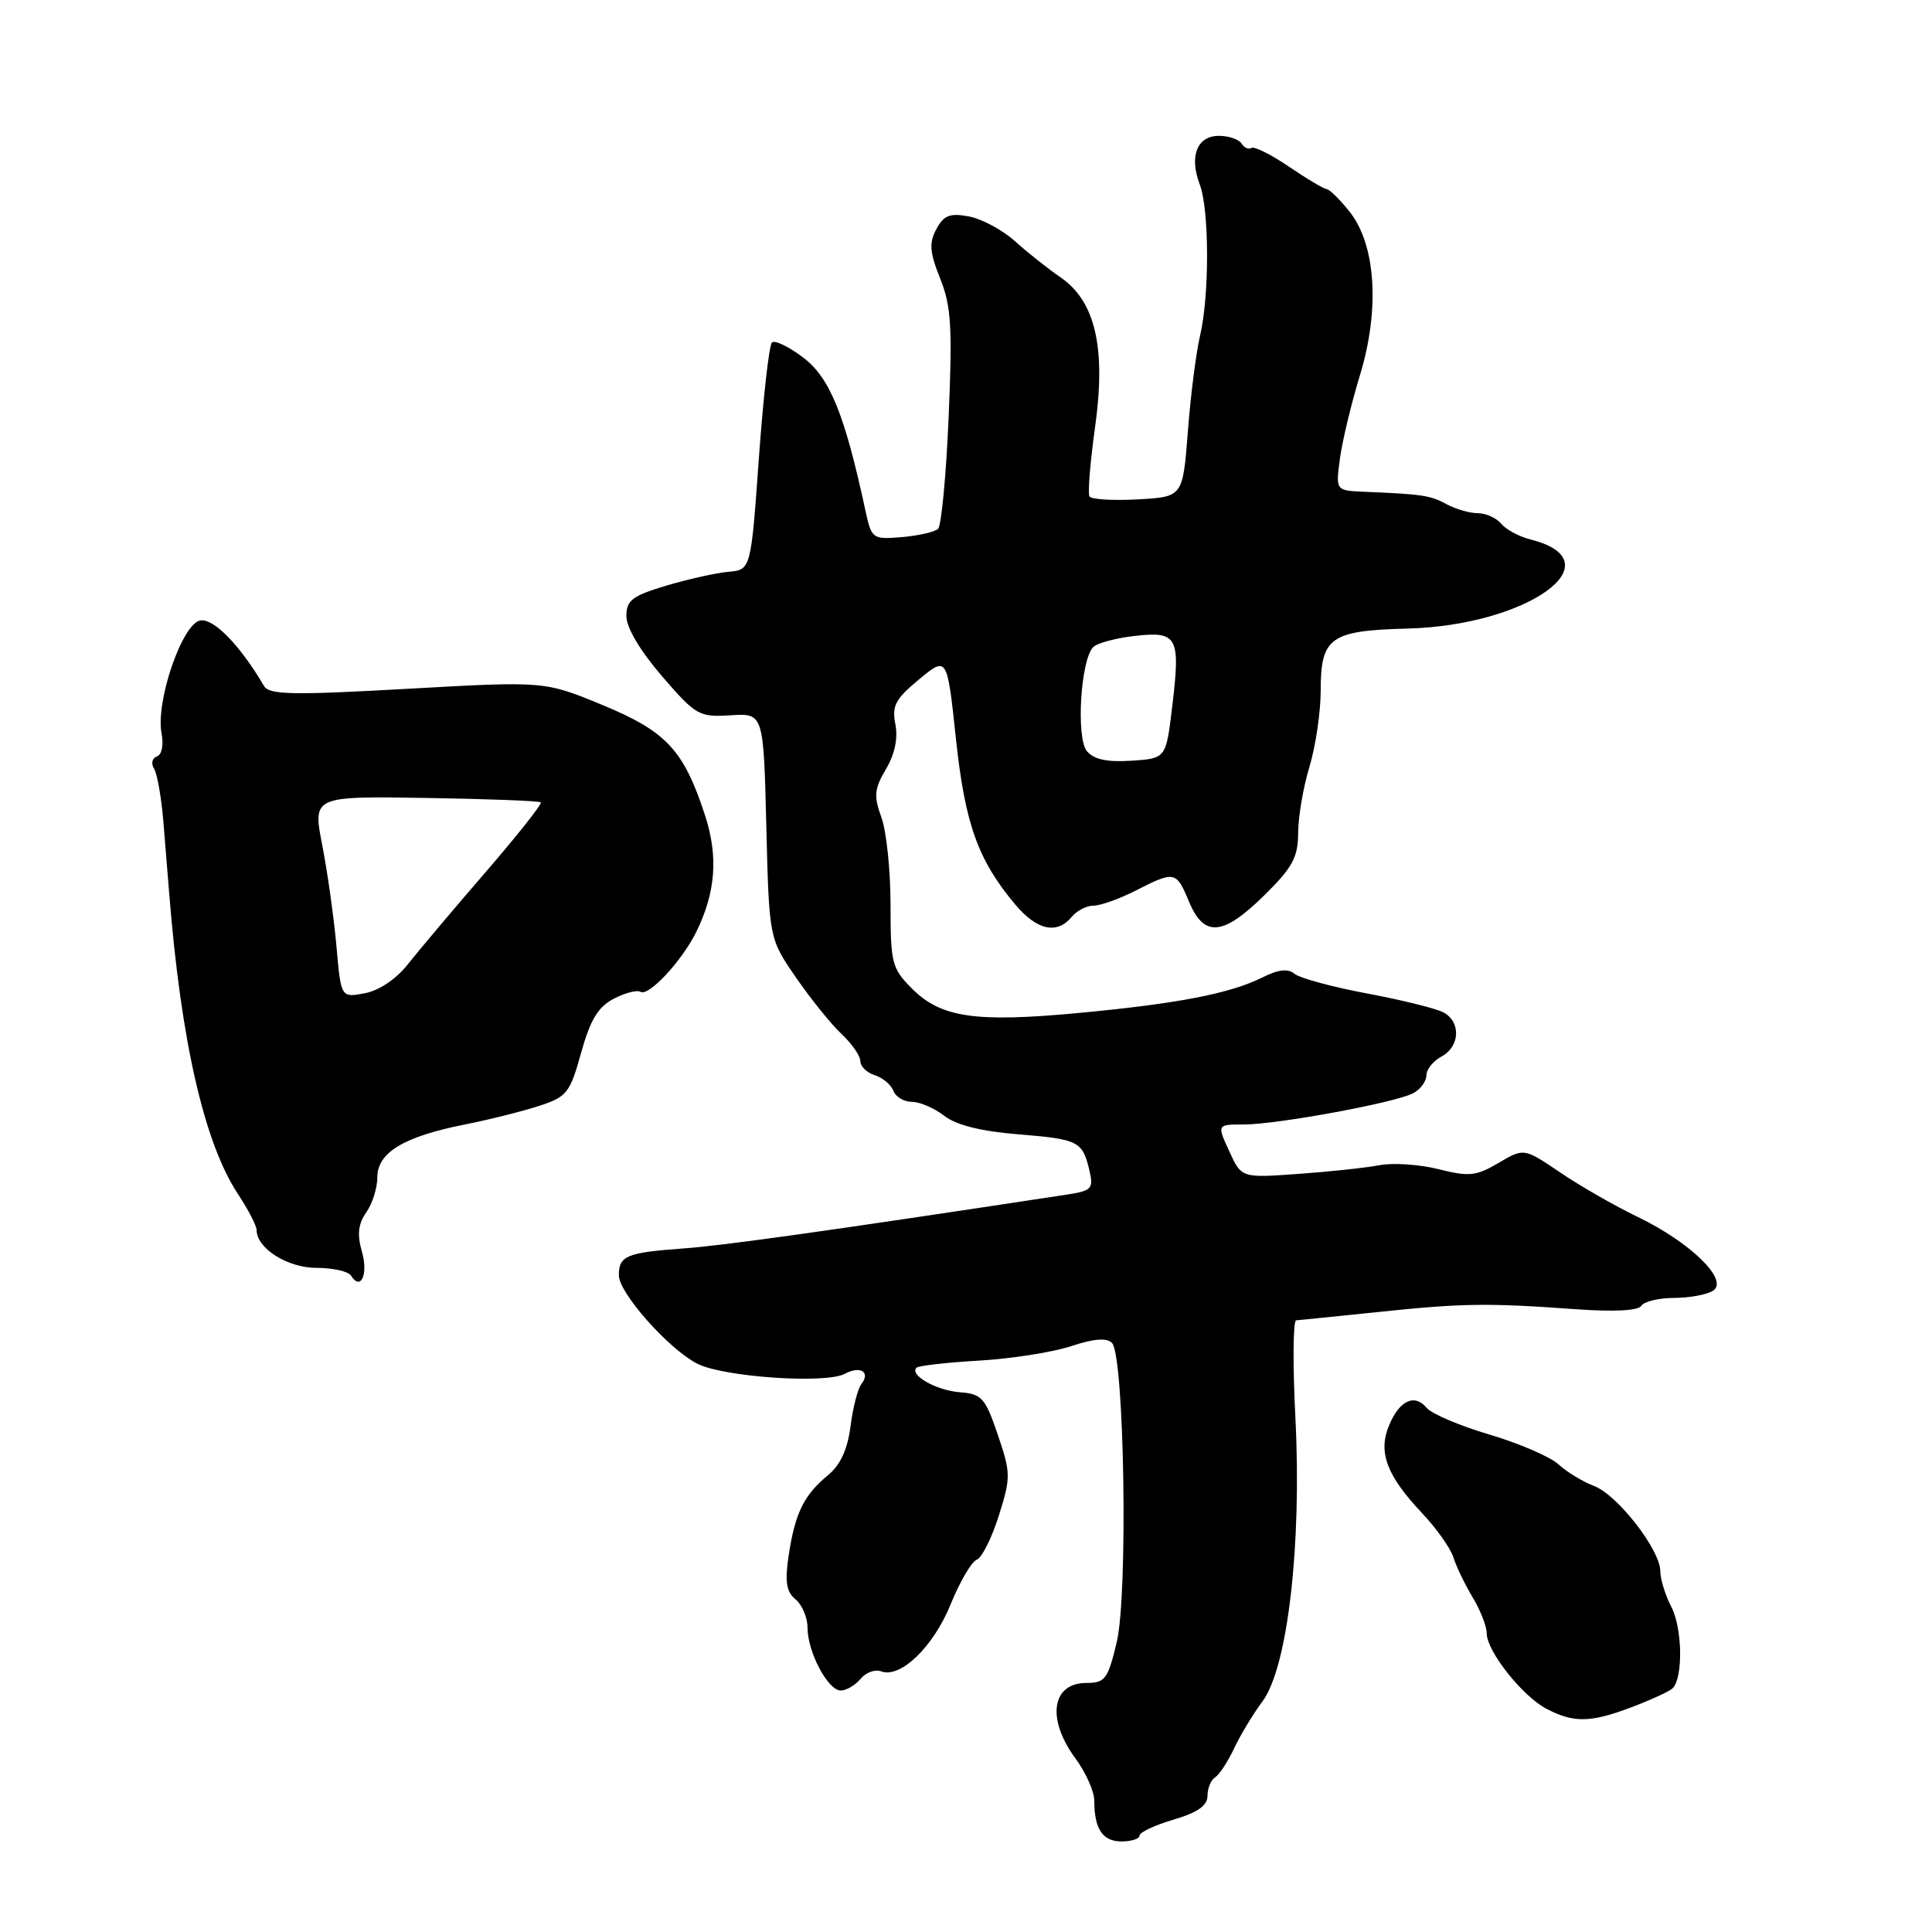 <?xml version="1.0" encoding="UTF-8" standalone="no"?>
<!DOCTYPE svg PUBLIC "-//W3C//DTD SVG 1.1//EN" "http://www.w3.org/Graphics/SVG/1.1/DTD/svg11.dtd" >
<svg xmlns="http://www.w3.org/2000/svg" xmlns:xlink="http://www.w3.org/1999/xlink" version="1.1" viewBox="0 0 256 256">
 <g >
 <path fill="currentColor"
d=" M 151.00 243.22 C 151.00 242.79 153.03 241.84 155.50 241.11 C 158.71 240.16 160.00 239.25 160.00 237.95 C 160.00 236.94 160.46 235.84 161.02 235.49 C 161.57 235.15 162.70 233.43 163.52 231.68 C 164.34 229.93 166.04 227.11 167.30 225.42 C 170.62 220.93 172.50 204.73 171.65 187.94 C 171.29 180.82 171.33 174.98 171.75 174.95 C 172.16 174.92 177.00 174.43 182.50 173.86 C 193.76 172.68 197.05 172.63 208.67 173.47 C 213.84 173.84 217.08 173.68 217.48 173.03 C 217.83 172.46 219.78 171.99 221.81 171.98 C 223.84 171.98 226.17 171.55 226.98 171.03 C 229.15 169.66 224.03 164.64 217.03 161.26 C 213.99 159.80 209.35 157.14 206.72 155.35 C 201.93 152.11 201.93 152.11 198.57 154.09 C 195.59 155.85 194.66 155.94 190.61 154.92 C 188.09 154.29 184.56 154.05 182.76 154.40 C 180.97 154.74 176.12 155.26 172.00 155.55 C 164.50 156.09 164.50 156.09 162.88 152.54 C 161.25 149.00 161.25 149.00 164.80 149.00 C 169.23 149.00 184.90 146.11 187.25 144.86 C 188.21 144.35 189.00 143.29 189.00 142.50 C 189.00 141.71 189.90 140.59 191.00 140.00 C 193.47 138.68 193.61 135.39 191.25 134.14 C 190.29 133.63 185.74 132.50 181.14 131.64 C 176.55 130.78 172.23 129.61 171.54 129.04 C 170.67 128.31 169.40 128.45 167.29 129.51 C 162.98 131.65 156.16 132.98 142.97 134.22 C 129.26 135.51 124.69 134.85 120.85 131.00 C 118.18 128.33 118.00 127.64 118.00 119.90 C 118.00 115.36 117.46 110.14 116.79 108.31 C 115.76 105.46 115.85 104.52 117.40 101.90 C 118.57 99.91 119.01 97.81 118.64 95.96 C 118.16 93.53 118.64 92.62 121.78 90.02 C 125.50 86.95 125.50 86.95 126.66 97.84 C 127.87 109.19 129.58 113.97 134.54 119.87 C 137.41 123.27 140.05 123.85 142.00 121.50 C 142.68 120.67 143.99 120.00 144.91 120.00 C 145.83 120.00 148.34 119.10 150.50 118.00 C 155.66 115.37 155.86 115.41 157.56 119.50 C 159.55 124.25 162.06 124.02 167.55 118.61 C 171.28 114.93 172.00 113.60 172.01 110.36 C 172.02 108.24 172.69 104.29 173.51 101.59 C 174.33 98.89 175.00 94.33 175.00 91.46 C 175.00 84.46 176.27 83.55 186.47 83.29 C 202.49 82.88 214.25 74.36 202.79 71.48 C 201.30 71.11 199.56 70.17 198.92 69.40 C 198.28 68.63 196.88 68.00 195.81 68.00 C 194.74 68.00 192.89 67.46 191.68 66.81 C 189.55 65.64 188.47 65.48 180.74 65.16 C 176.98 65.00 176.98 65.00 177.55 60.75 C 177.87 58.41 179.06 53.45 180.20 49.72 C 182.85 41.03 182.32 32.47 178.85 28.08 C 177.56 26.45 176.18 25.09 175.79 25.06 C 175.39 25.02 173.15 23.69 170.80 22.09 C 168.45 20.49 166.21 19.37 165.83 19.60 C 165.45 19.84 164.86 19.58 164.51 19.02 C 164.16 18.46 162.81 18.00 161.51 18.00 C 158.62 18.00 157.55 20.70 158.97 24.43 C 160.25 27.79 160.27 39.16 159.01 44.50 C 158.49 46.70 157.76 52.40 157.40 57.17 C 156.73 65.84 156.73 65.84 150.77 66.17 C 147.49 66.35 144.60 66.18 144.36 65.78 C 144.12 65.38 144.45 61.26 145.10 56.62 C 146.57 46.07 145.15 39.91 140.50 36.73 C 138.85 35.60 136.15 33.46 134.50 31.97 C 132.85 30.48 130.10 29.00 128.39 28.68 C 125.86 28.21 125.06 28.52 124.07 30.36 C 123.09 32.20 123.18 33.42 124.58 36.91 C 126.04 40.55 126.21 43.35 125.70 55.25 C 125.37 62.98 124.74 69.65 124.30 70.07 C 123.86 70.49 121.70 70.98 119.50 71.17 C 115.56 71.49 115.49 71.43 114.64 67.50 C 111.93 54.92 109.96 50.07 106.46 47.40 C 104.53 45.93 102.64 45.02 102.28 45.39 C 101.91 45.76 101.13 52.68 100.55 60.78 C 99.50 75.50 99.50 75.50 96.50 75.77 C 94.85 75.92 91.14 76.75 88.25 77.61 C 83.76 78.96 83.00 79.54 83.00 81.66 C 83.00 83.17 84.84 86.26 87.71 89.59 C 92.22 94.81 92.62 95.04 96.80 94.78 C 101.17 94.50 101.17 94.50 101.54 109.43 C 101.91 124.36 101.91 124.36 105.46 129.51 C 107.41 132.34 110.13 135.72 111.50 137.00 C 112.88 138.29 114.00 139.91 114.00 140.61 C 114.00 141.30 114.86 142.14 115.91 142.47 C 116.96 142.80 118.07 143.73 118.38 144.54 C 118.68 145.34 119.79 146.00 120.83 146.00 C 121.88 146.00 123.80 146.83 125.12 147.85 C 126.71 149.08 129.96 149.90 134.90 150.30 C 142.94 150.96 143.44 151.21 144.36 155.12 C 144.92 157.53 144.67 157.79 141.24 158.31 C 109.74 163.10 95.92 165.04 90.51 165.43 C 83.03 165.97 82.00 166.40 82.00 168.98 C 82.00 171.31 88.55 178.71 92.36 180.68 C 95.78 182.46 109.38 183.40 111.93 182.04 C 114.01 180.93 115.39 181.79 114.13 183.41 C 113.66 184.01 113.01 186.52 112.70 188.99 C 112.30 192.08 111.36 194.12 109.69 195.49 C 106.52 198.11 105.35 200.50 104.51 206.06 C 103.98 209.60 104.18 210.91 105.42 211.93 C 106.29 212.65 107.00 214.34 107.00 215.67 C 107.00 218.89 109.70 224.00 111.40 224.00 C 112.15 224.00 113.33 223.30 114.04 222.45 C 114.74 221.60 115.96 221.16 116.75 221.46 C 119.30 222.44 123.68 218.22 125.96 212.59 C 127.18 209.60 128.73 206.93 129.42 206.67 C 130.11 206.41 131.42 203.78 132.35 200.83 C 133.95 195.75 133.94 195.19 132.21 190.10 C 130.55 185.22 130.10 184.71 127.19 184.48 C 124.06 184.24 120.47 182.20 121.44 181.23 C 121.70 180.96 125.43 180.54 129.71 180.29 C 134.00 180.04 139.48 179.18 141.91 178.38 C 144.90 177.38 146.64 177.24 147.34 177.94 C 148.98 179.58 149.49 211.27 147.97 217.61 C 146.80 222.50 146.43 223.00 143.95 223.00 C 139.34 223.00 138.65 227.78 142.50 233.00 C 143.88 234.86 145.00 237.39 145.00 238.61 C 145.00 242.35 146.10 244.00 148.61 244.00 C 149.92 244.00 151.00 243.65 151.00 243.22 Z  M 216.20 226.21 C 218.79 225.23 221.24 224.10 221.64 223.70 C 223.03 222.30 222.93 215.76 221.47 212.94 C 220.66 211.38 220.00 209.24 220.00 208.20 C 220.00 205.37 214.33 198.08 211.22 196.90 C 209.72 196.33 207.60 195.04 206.50 194.03 C 205.40 193.02 201.29 191.25 197.37 190.09 C 193.44 188.93 189.70 187.34 189.04 186.55 C 187.44 184.62 185.42 185.56 184.05 188.89 C 182.58 192.42 183.75 195.53 188.38 200.44 C 190.33 202.51 192.22 205.17 192.58 206.35 C 192.94 207.53 194.08 209.90 195.11 211.62 C 196.15 213.33 197.00 215.50 197.00 216.43 C 197.00 218.78 201.69 224.71 204.87 226.40 C 208.51 228.32 210.75 228.28 216.20 226.21 Z  M 47.96 165.86 C 47.30 163.57 47.46 162.19 48.53 160.65 C 49.34 159.50 50.00 157.40 50.00 155.99 C 50.00 152.73 53.49 150.62 61.50 149.02 C 64.80 148.37 69.28 147.24 71.46 146.53 C 75.12 145.33 75.53 144.81 77.00 139.50 C 78.21 135.14 79.24 133.43 81.32 132.34 C 82.82 131.56 84.42 131.14 84.87 131.42 C 85.94 132.08 90.36 127.34 92.25 123.50 C 94.84 118.25 95.20 113.48 93.41 108.00 C 90.58 99.36 88.30 96.92 79.81 93.41 C 72.15 90.25 72.15 90.25 53.98 91.27 C 38.70 92.13 35.67 92.07 34.98 90.89 C 31.82 85.52 28.36 81.95 26.56 82.21 C 24.17 82.56 20.59 92.94 21.41 97.18 C 21.70 98.73 21.44 100.02 20.78 100.24 C 20.16 100.45 19.99 101.17 20.41 101.85 C 20.83 102.53 21.38 105.65 21.64 108.79 C 21.90 111.93 22.25 116.30 22.43 118.50 C 23.99 138.01 27.07 151.46 31.54 158.23 C 32.89 160.28 34.00 162.42 34.00 162.98 C 34.00 165.41 38.10 168.00 41.94 168.00 C 44.11 168.00 46.16 168.46 46.51 169.02 C 47.80 171.10 48.82 168.87 47.96 165.86 Z  M 144.02 99.53 C 142.56 97.77 143.19 87.41 144.86 85.74 C 145.39 85.21 147.88 84.54 150.40 84.26 C 156.04 83.62 156.44 84.38 155.32 93.66 C 154.50 100.50 154.50 100.50 149.91 100.80 C 146.68 101.01 144.94 100.63 144.02 99.53 Z  M 44.58 125.36 C 44.24 121.59 43.40 115.58 42.70 112.00 C 41.44 105.50 41.44 105.50 56.37 105.73 C 64.58 105.86 71.46 106.12 71.66 106.32 C 71.86 106.52 68.53 110.72 64.26 115.66 C 59.99 120.60 55.38 126.07 54.00 127.82 C 52.50 129.73 50.23 131.25 48.34 131.61 C 45.18 132.21 45.18 132.21 44.58 125.36 Z "/>
</g>
</svg>